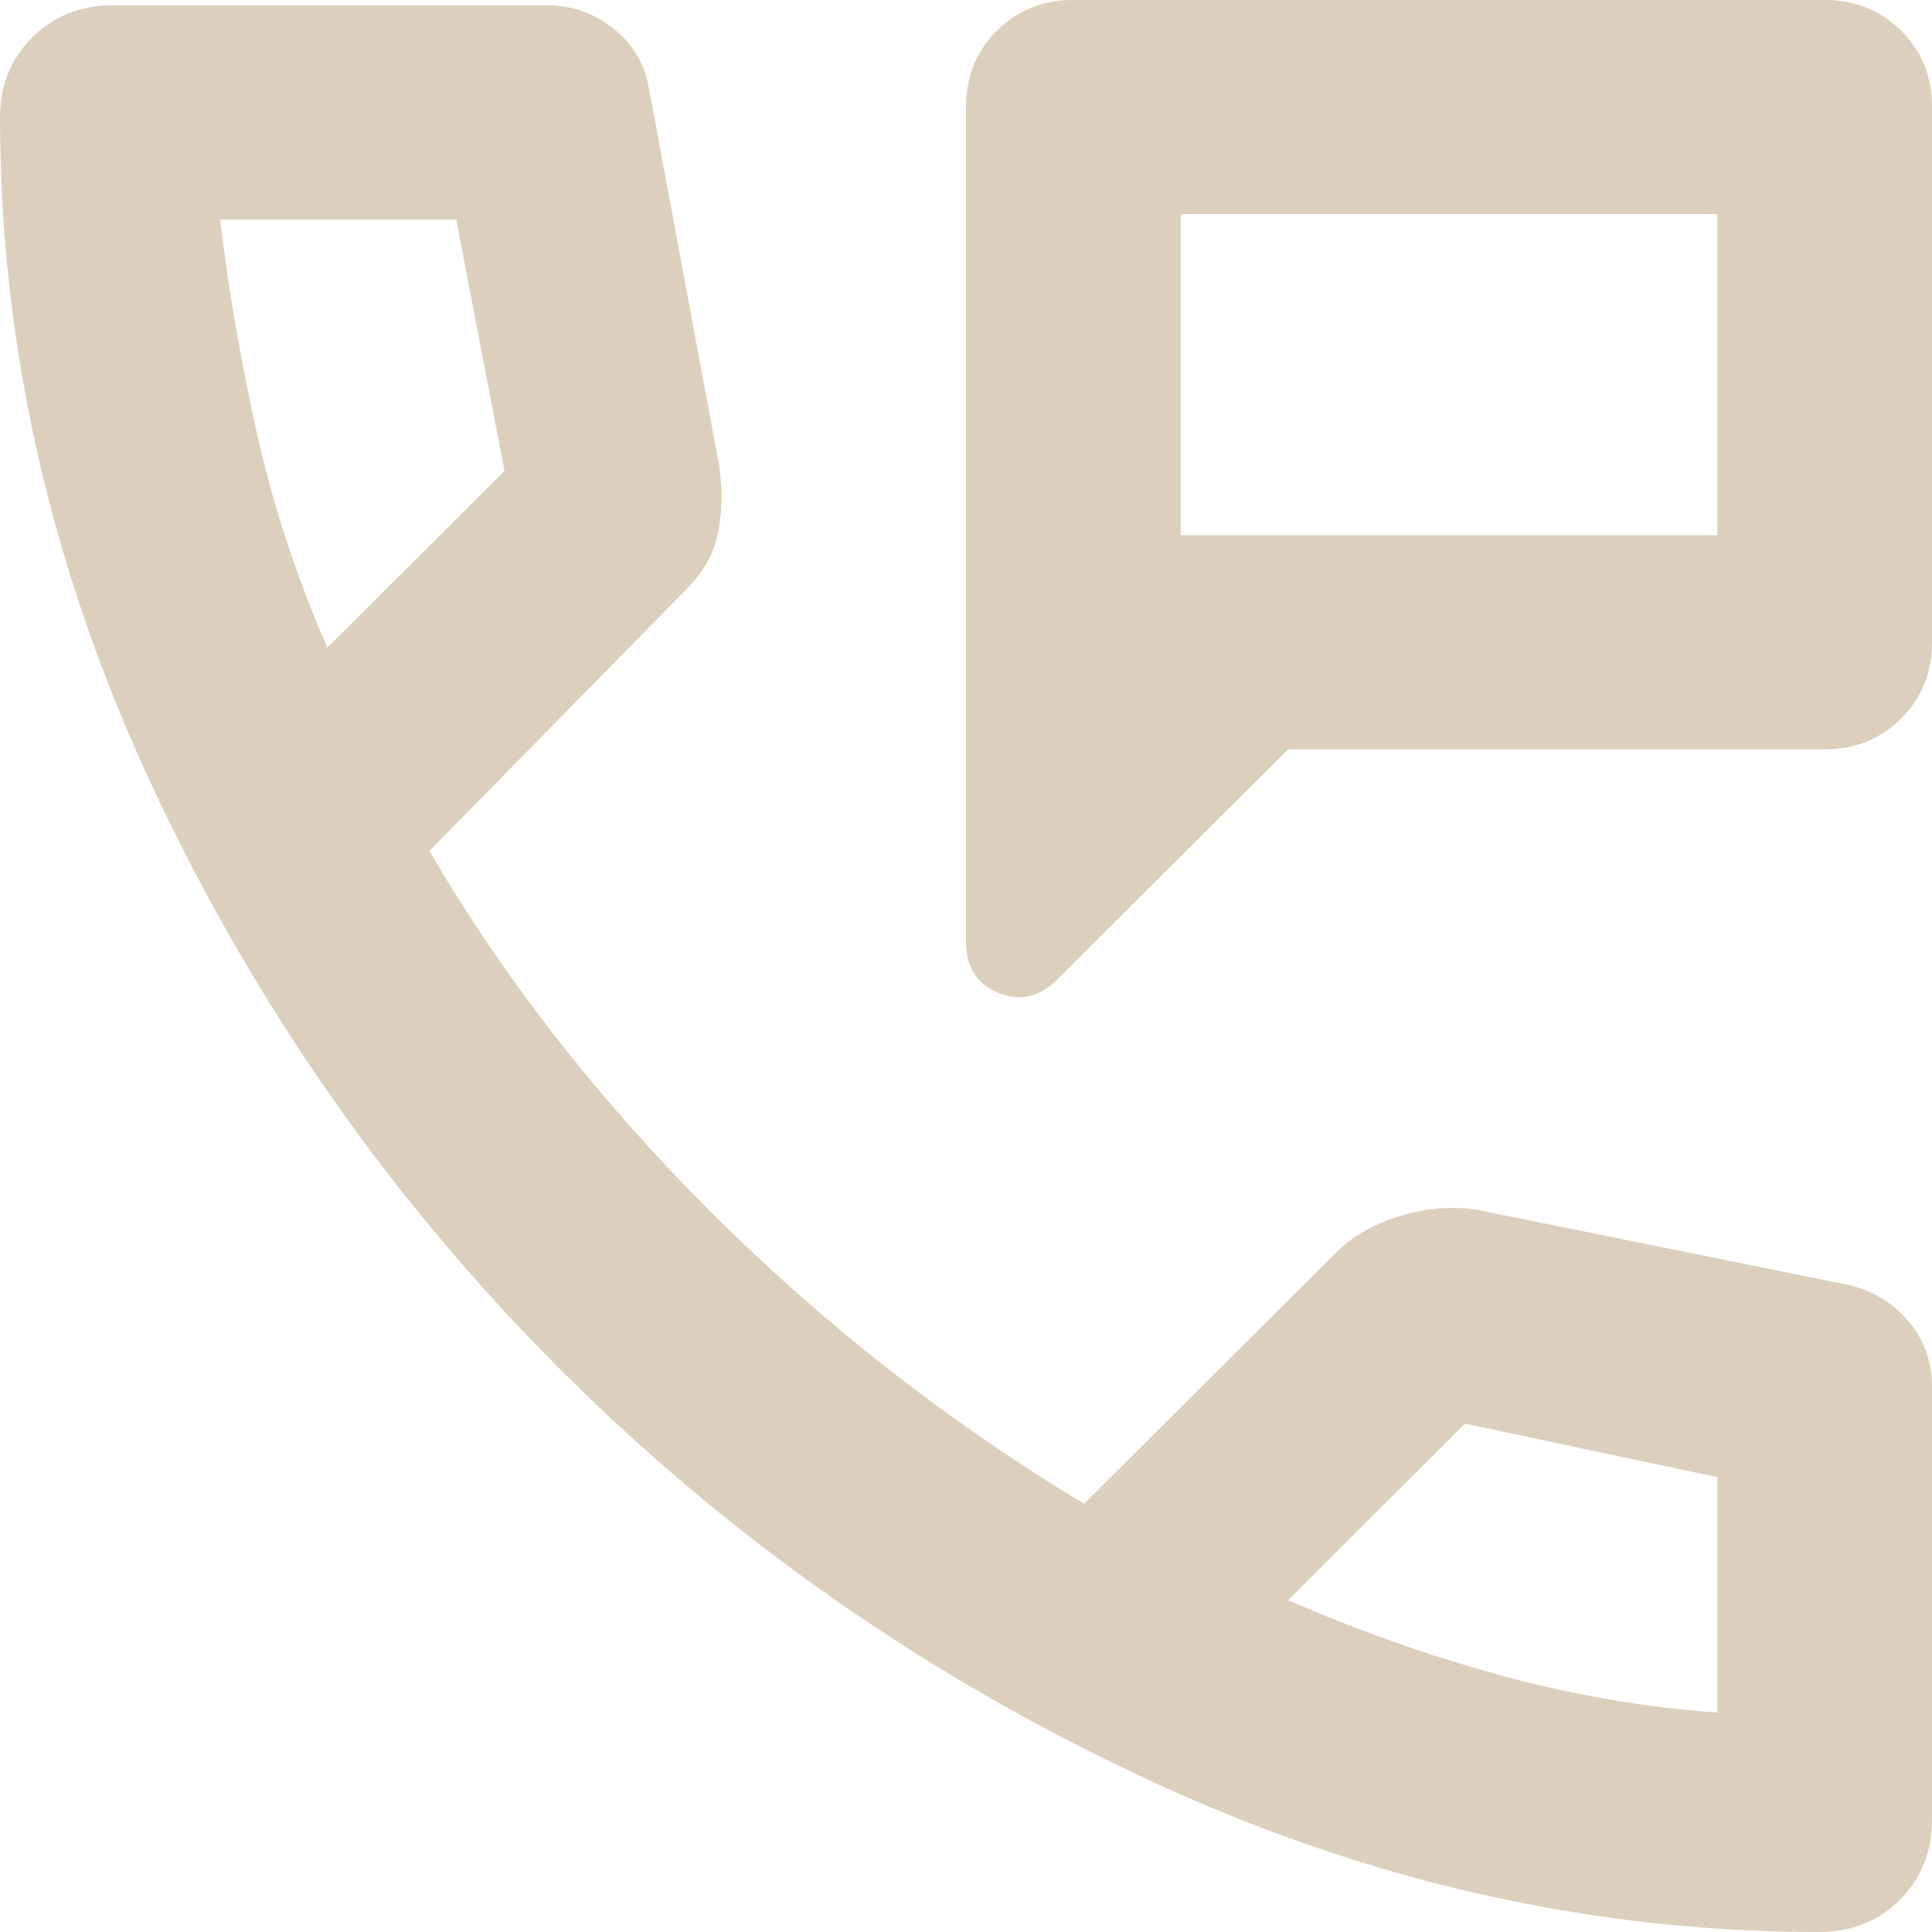 <svg width="16" height="16" viewBox="0 0 16 16" fill="none" xmlns="http://www.w3.org/2000/svg">
<path d="M8.756 8.111C8.607 8.259 8.444 8.295 8.267 8.222C8.089 8.148 8 8.007 8 7.801V0.886C8 0.635 8.085 0.425 8.256 0.254C8.427 0.084 8.638 -0.001 8.889 3.06722e-06H15.111C15.363 3.06722e-06 15.574 0.085 15.745 0.255C15.916 0.425 16.001 0.636 16 0.886V5.319C16 5.57 15.915 5.78 15.744 5.951C15.573 6.121 15.362 6.206 15.111 6.205H10.667L8.756 8.111ZM9.778 4.432H14.222V1.773H9.778V4.432ZM15.067 16C13.156 16 11.293 15.575 9.478 14.725C7.664 13.876 6.056 12.753 4.656 11.357C3.256 9.961 2.13 8.358 1.278 6.548C0.427 4.738 0.001 2.88 0 0.975C0 0.709 0.089 0.488 0.267 0.31C0.444 0.133 0.667 0.044 0.933 0.044H4.533C4.741 0.044 4.926 0.111 5.089 0.244C5.252 0.377 5.348 0.547 5.378 0.753L5.956 3.856C5.985 4.063 5.981 4.251 5.944 4.421C5.907 4.592 5.822 4.743 5.689 4.875L3.556 7.047C4.178 8.111 4.956 9.108 5.889 10.039C6.822 10.97 7.852 11.775 8.978 12.454L11.067 10.371C11.2 10.238 11.374 10.139 11.589 10.072C11.804 10.006 12.015 9.988 12.222 10.017L15.289 10.637C15.496 10.681 15.667 10.781 15.8 10.937C15.933 11.092 16 11.273 16 11.479V15.069C16 15.335 15.911 15.557 15.733 15.734C15.556 15.911 15.333 16 15.067 16ZM2.711 5.363L4.178 3.9L3.778 1.817H1.822C1.896 2.423 2 3.021 2.133 3.612C2.267 4.203 2.459 4.787 2.711 5.363ZM14.222 14.183V12.233L12.133 11.79L10.667 13.252C11.244 13.503 11.83 13.71 12.422 13.873C13.015 14.035 13.615 14.139 14.222 14.183Z" fill="#DCCFBE"/>
</svg>
